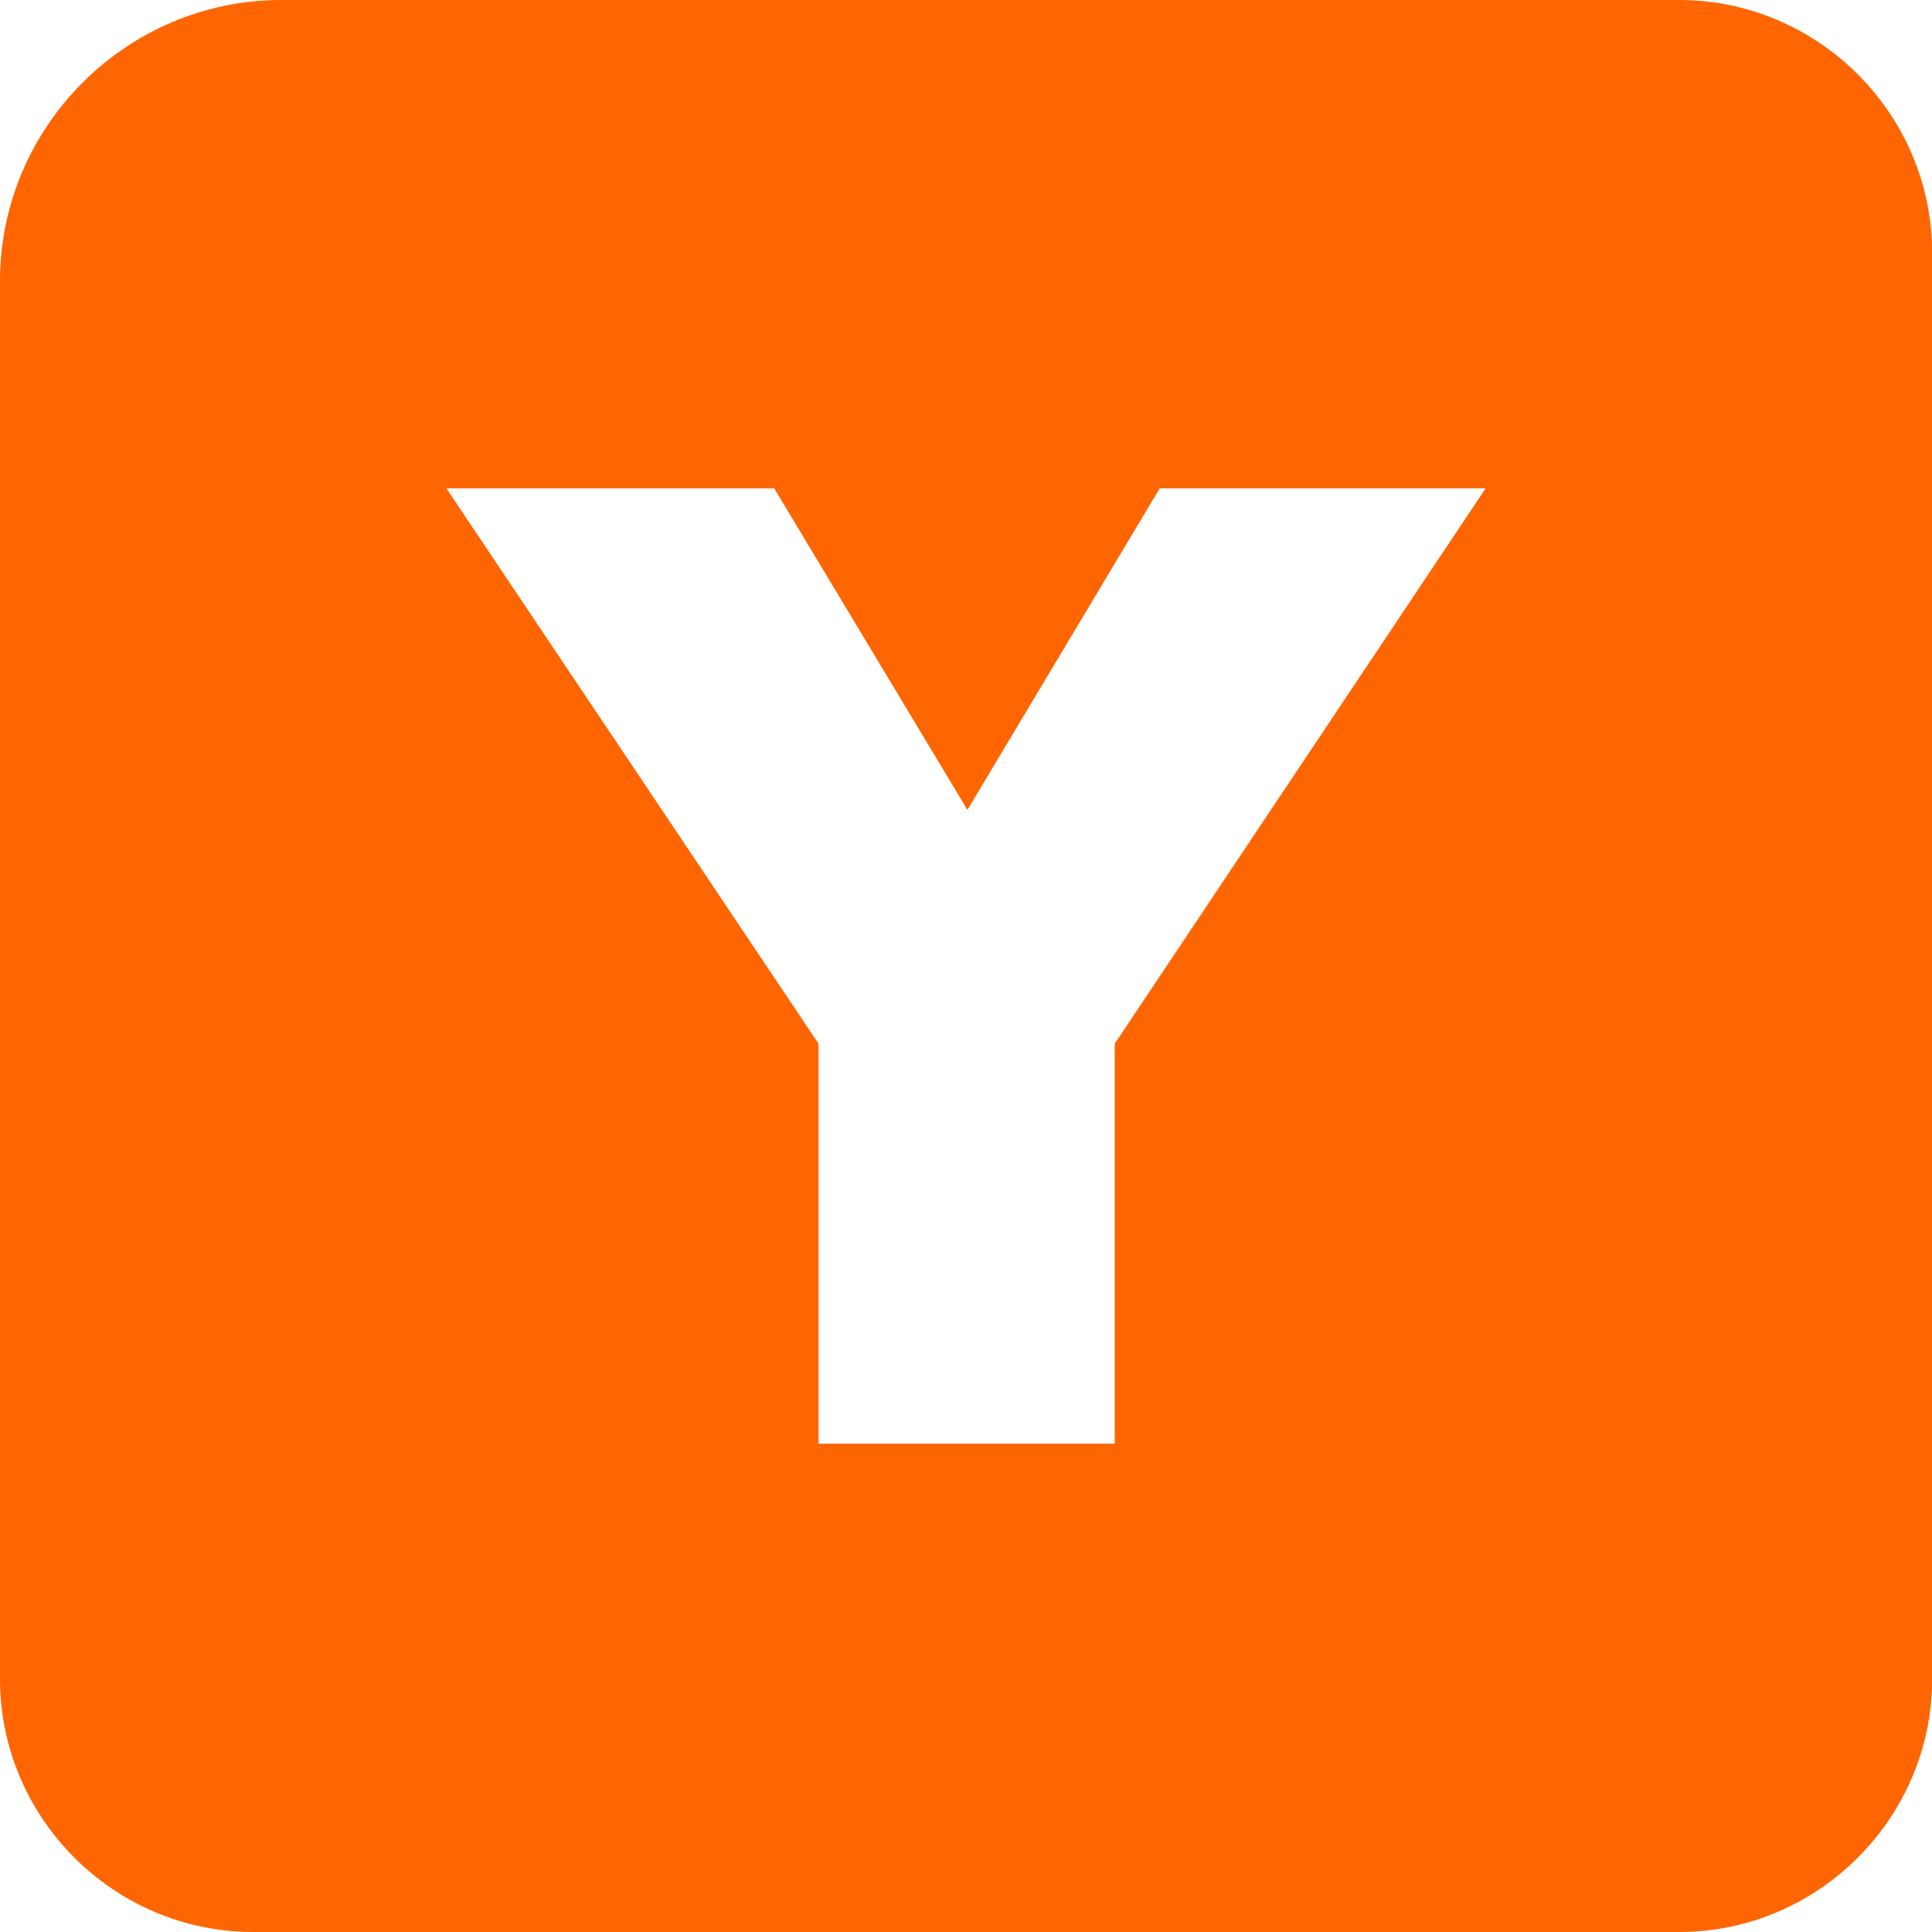 <svg xmlns="http://www.w3.org/2000/svg" viewBox="0 0 122.88 122.88">
    <path d="M17.89 0h88.9c8.85 0 16.1 7.24 16.1 16.1v90.68c0 8.85-7.24 16.1-16.1 16.1H16.1c-8.85 0-16.1-7.24-16.1-16.1v-88.9C0 8.05 8.05 0 17.89 0zm10.5 31.06h20.85l12.29 20.45 12.23-20.45h20.73L70.9 66.38v25.44H52.06V66.38L28.39 31.06z" fill="#FF6500FF" fill-rule="evenodd" clip-rule="evenodd"/>
</svg>

